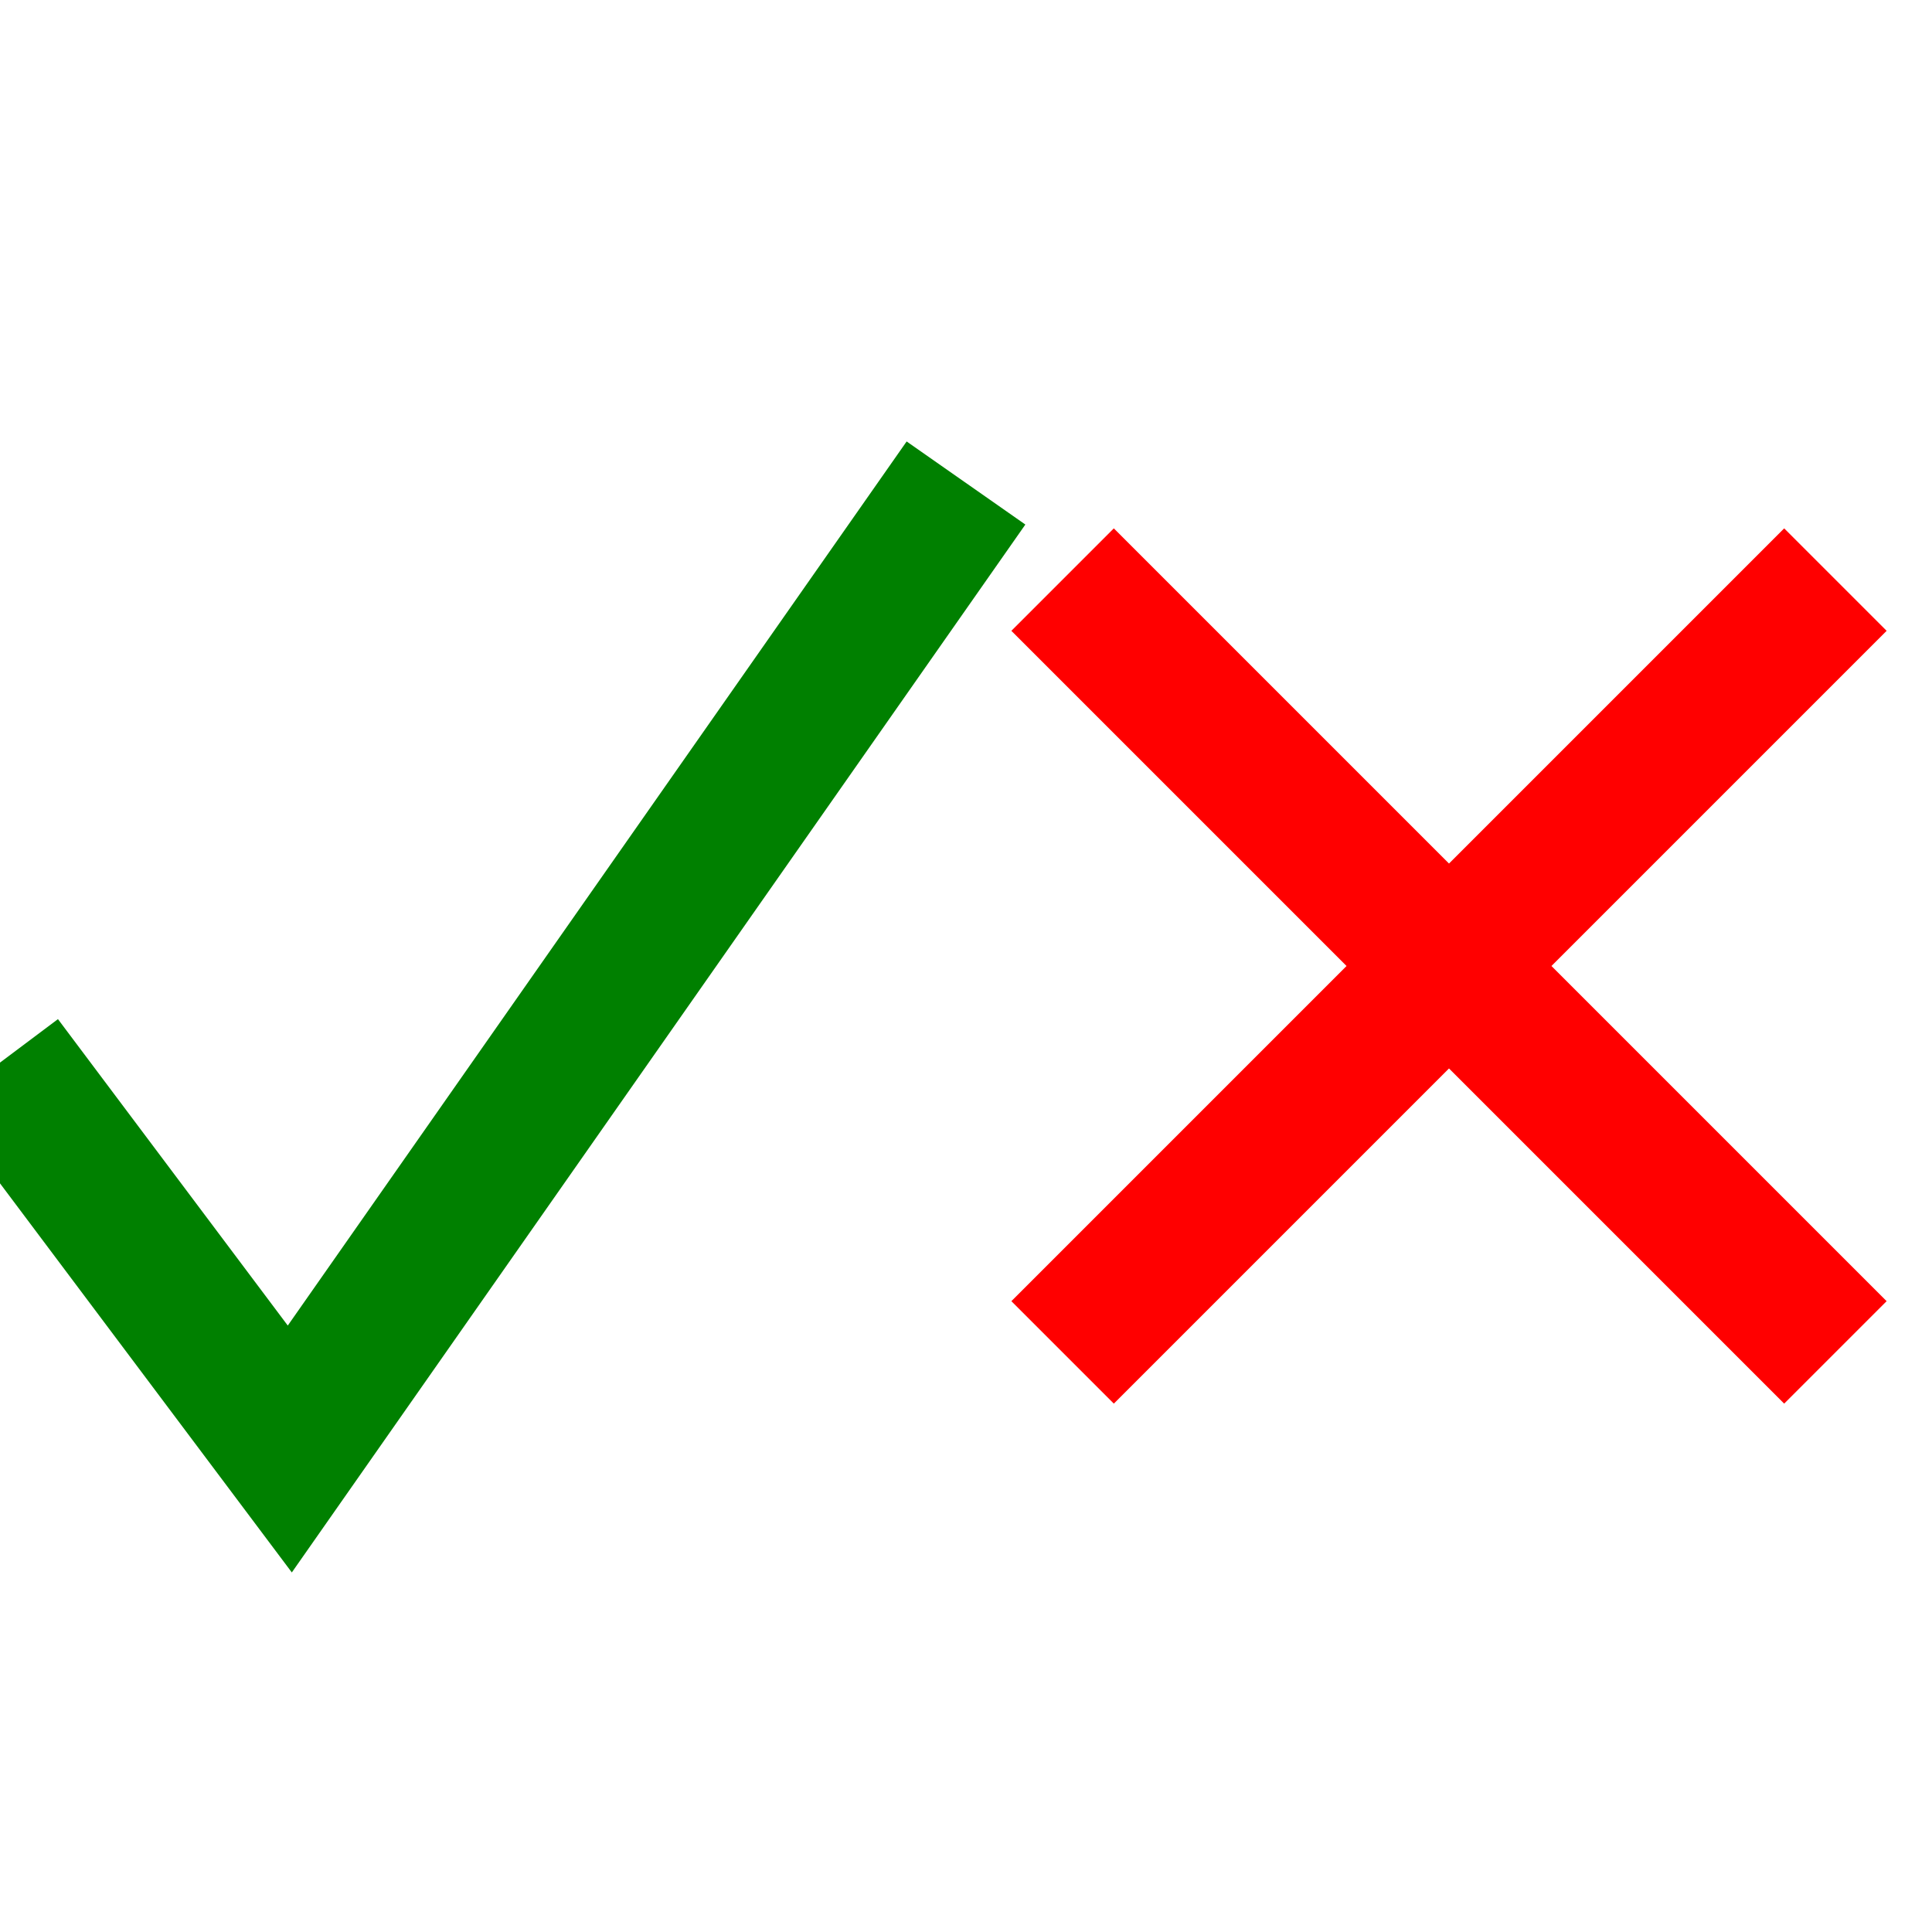 <?xml version="1.0" encoding="utf-8"?>

<svg viewBox="0 0 200 100" width="100" height="100">
<path d="
         M 0,60
         l 30,40
         l 70,-100         
         "
      stroke="green" stroke-width="15"  fill-opacity="0"
      />
<path d="
         M 110,10
         l 80,80
         M 110,90
         l 80,-80         
         "
      stroke="red" stroke-width="15"  fill-opacity="0"
      />
</svg>


